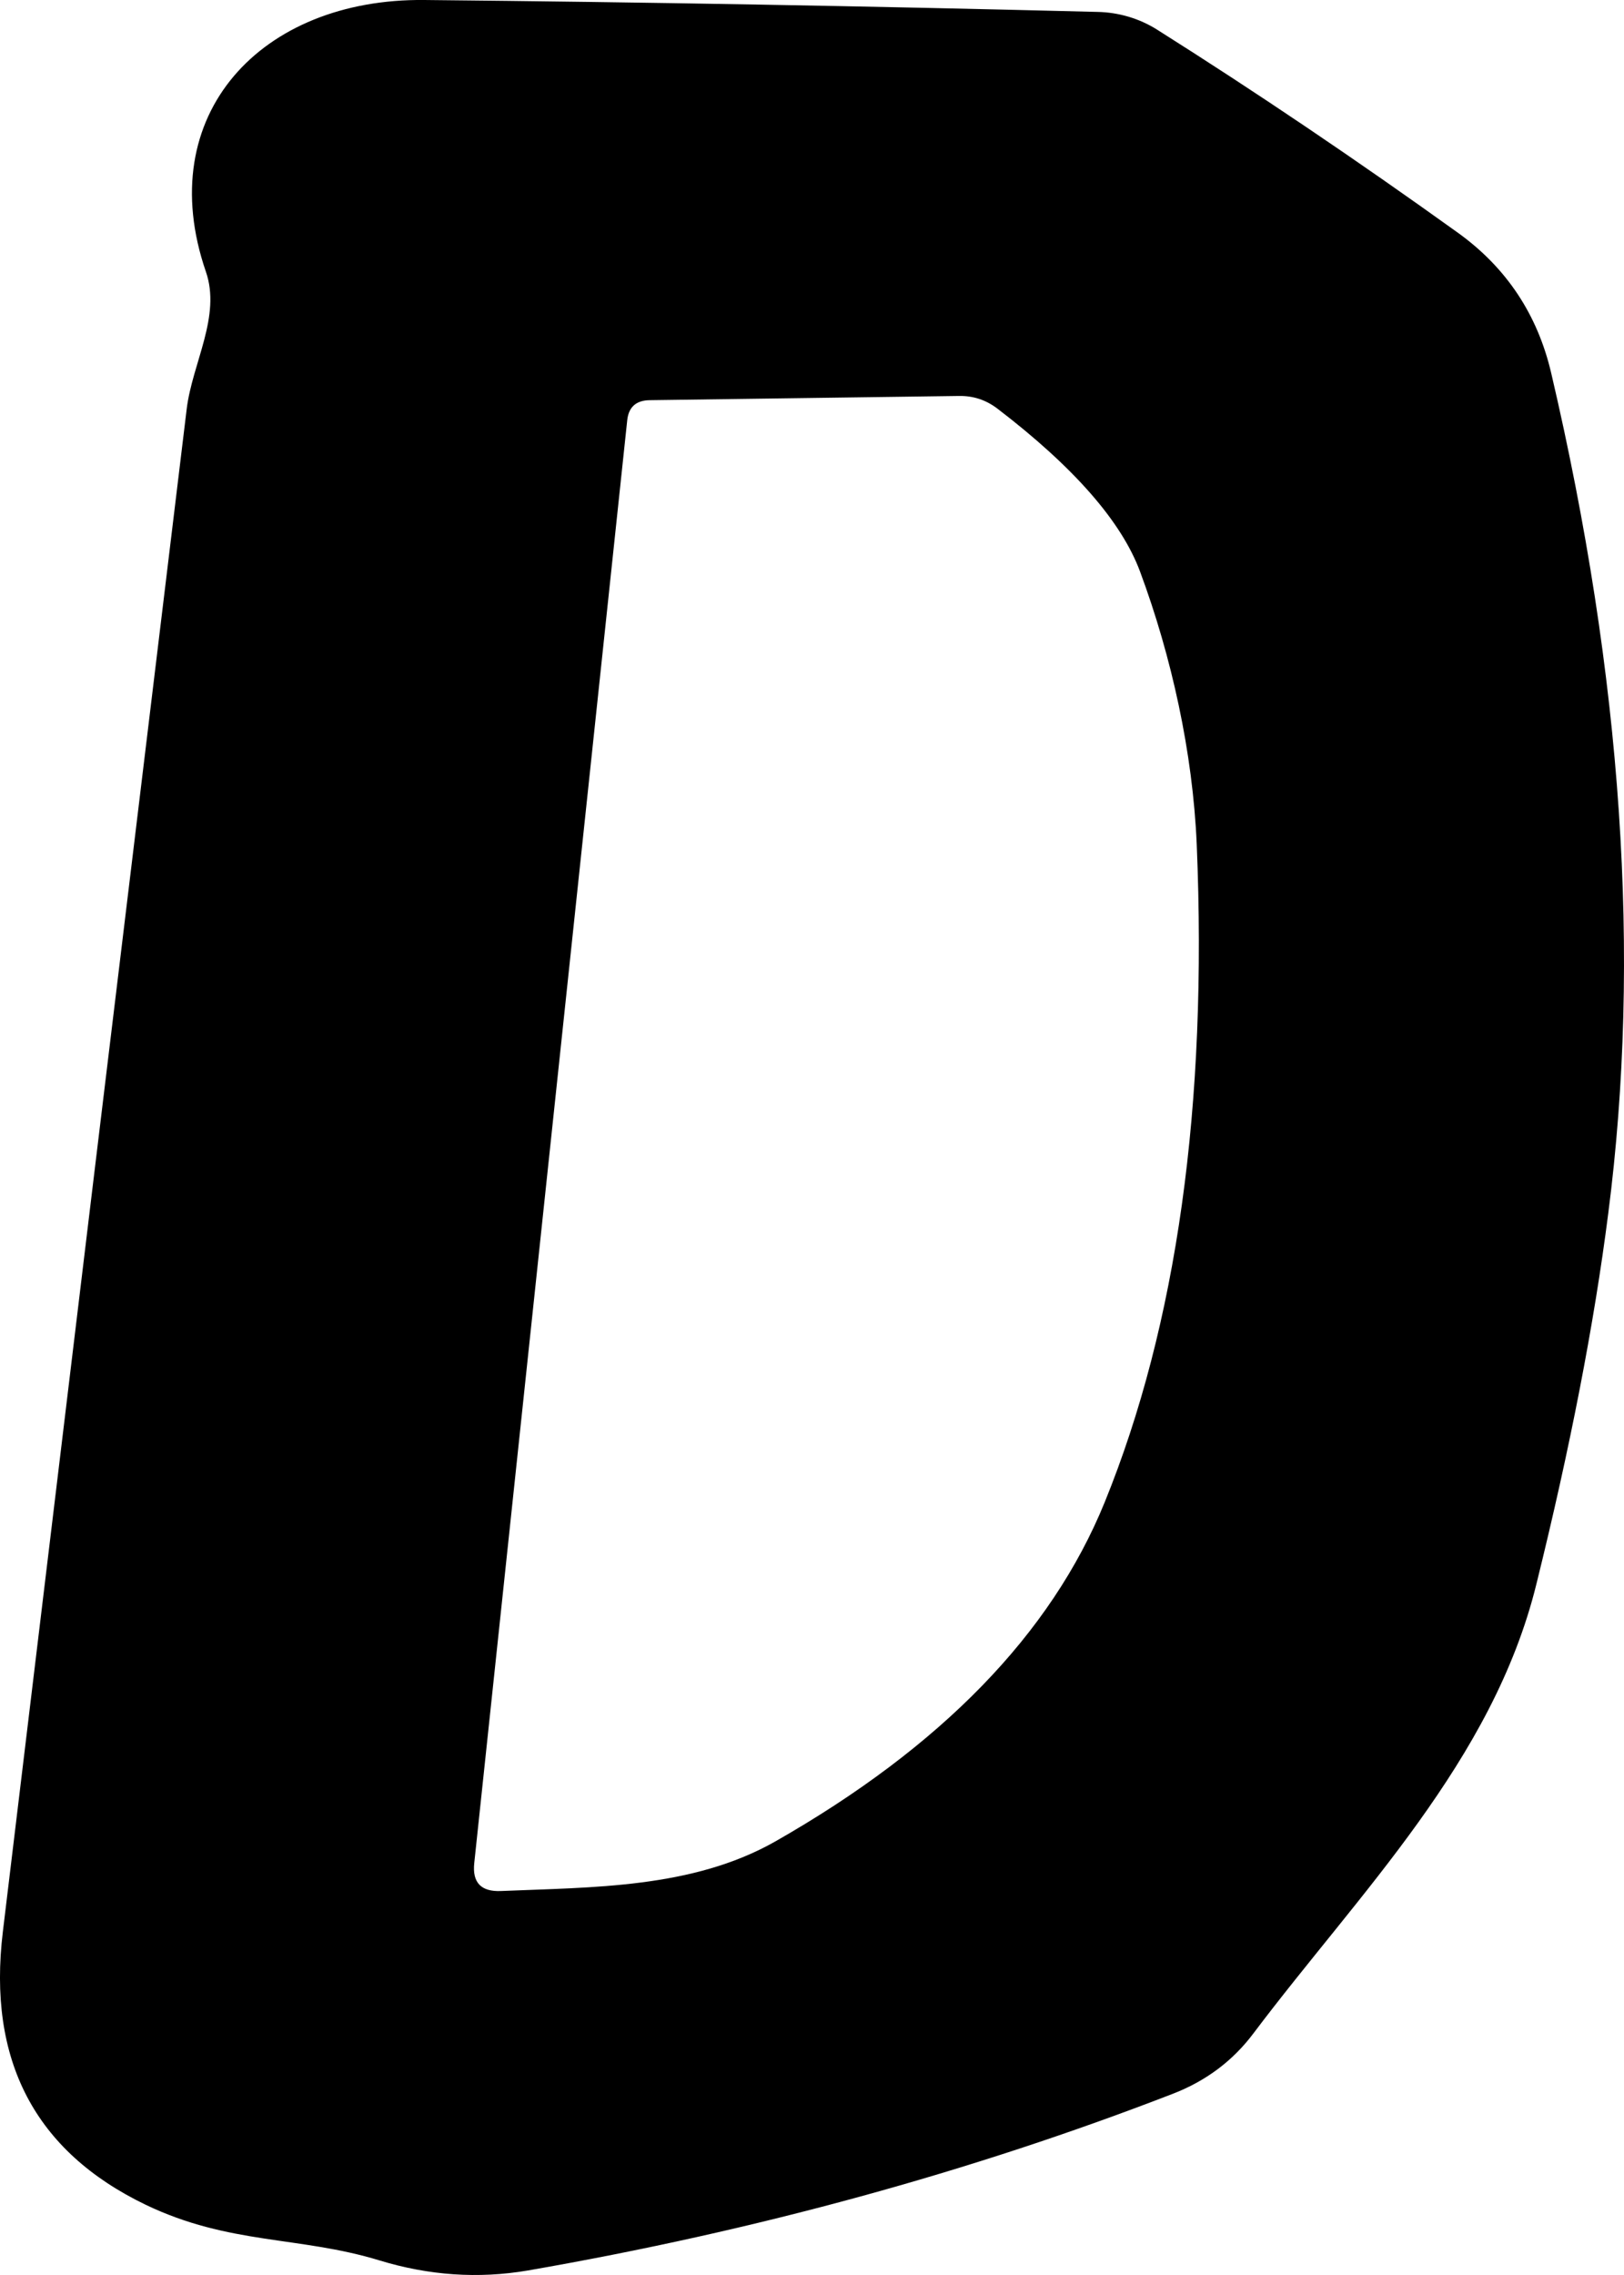 <svg width="30" height="42" viewBox="0 0 30 42" fill="none" xmlns="http://www.w3.org/2000/svg">
<path d="M28.381 29.247C27.576 32.515 25.11 34.943 23.16 37.532C22.777 38.045 22.277 38.419 21.662 38.656C17.933 40.098 13.962 41.185 9.749 41.917C8.837 42.072 7.924 42.01 7.008 41.73C5.523 41.278 4.24 41.446 2.69 40.703C0.644 39.717 -0.235 38.036 0.053 35.66C1.183 26.274 2.315 16.904 3.449 7.549C3.553 6.703 4.09 5.838 3.802 5.012C2.808 2.118 4.823 -0.032 7.839 0C11.877 0.039 16.023 0.112 20.275 0.22C20.665 0.228 21.043 0.34 21.368 0.543C23.204 1.701 25.058 2.952 26.929 4.295C27.827 4.94 28.403 5.806 28.656 6.891C29.969 12.5 30.32 17.671 29.709 22.402C29.448 24.447 29.005 26.729 28.381 29.247ZM20.406 27.736C21.741 24.456 22.308 20.407 22.107 15.589C22.035 13.897 21.643 12.121 21.06 10.552C20.716 9.627 19.837 8.624 18.424 7.543C18.215 7.384 17.979 7.306 17.717 7.31L11.999 7.388C11.751 7.392 11.613 7.515 11.587 7.756L8.761 34.394C8.722 34.756 8.887 34.928 9.258 34.911C10.946 34.84 12.784 34.865 14.315 34C17.386 32.252 19.416 30.164 20.406 27.736Z" fill="black"/>
</svg>
